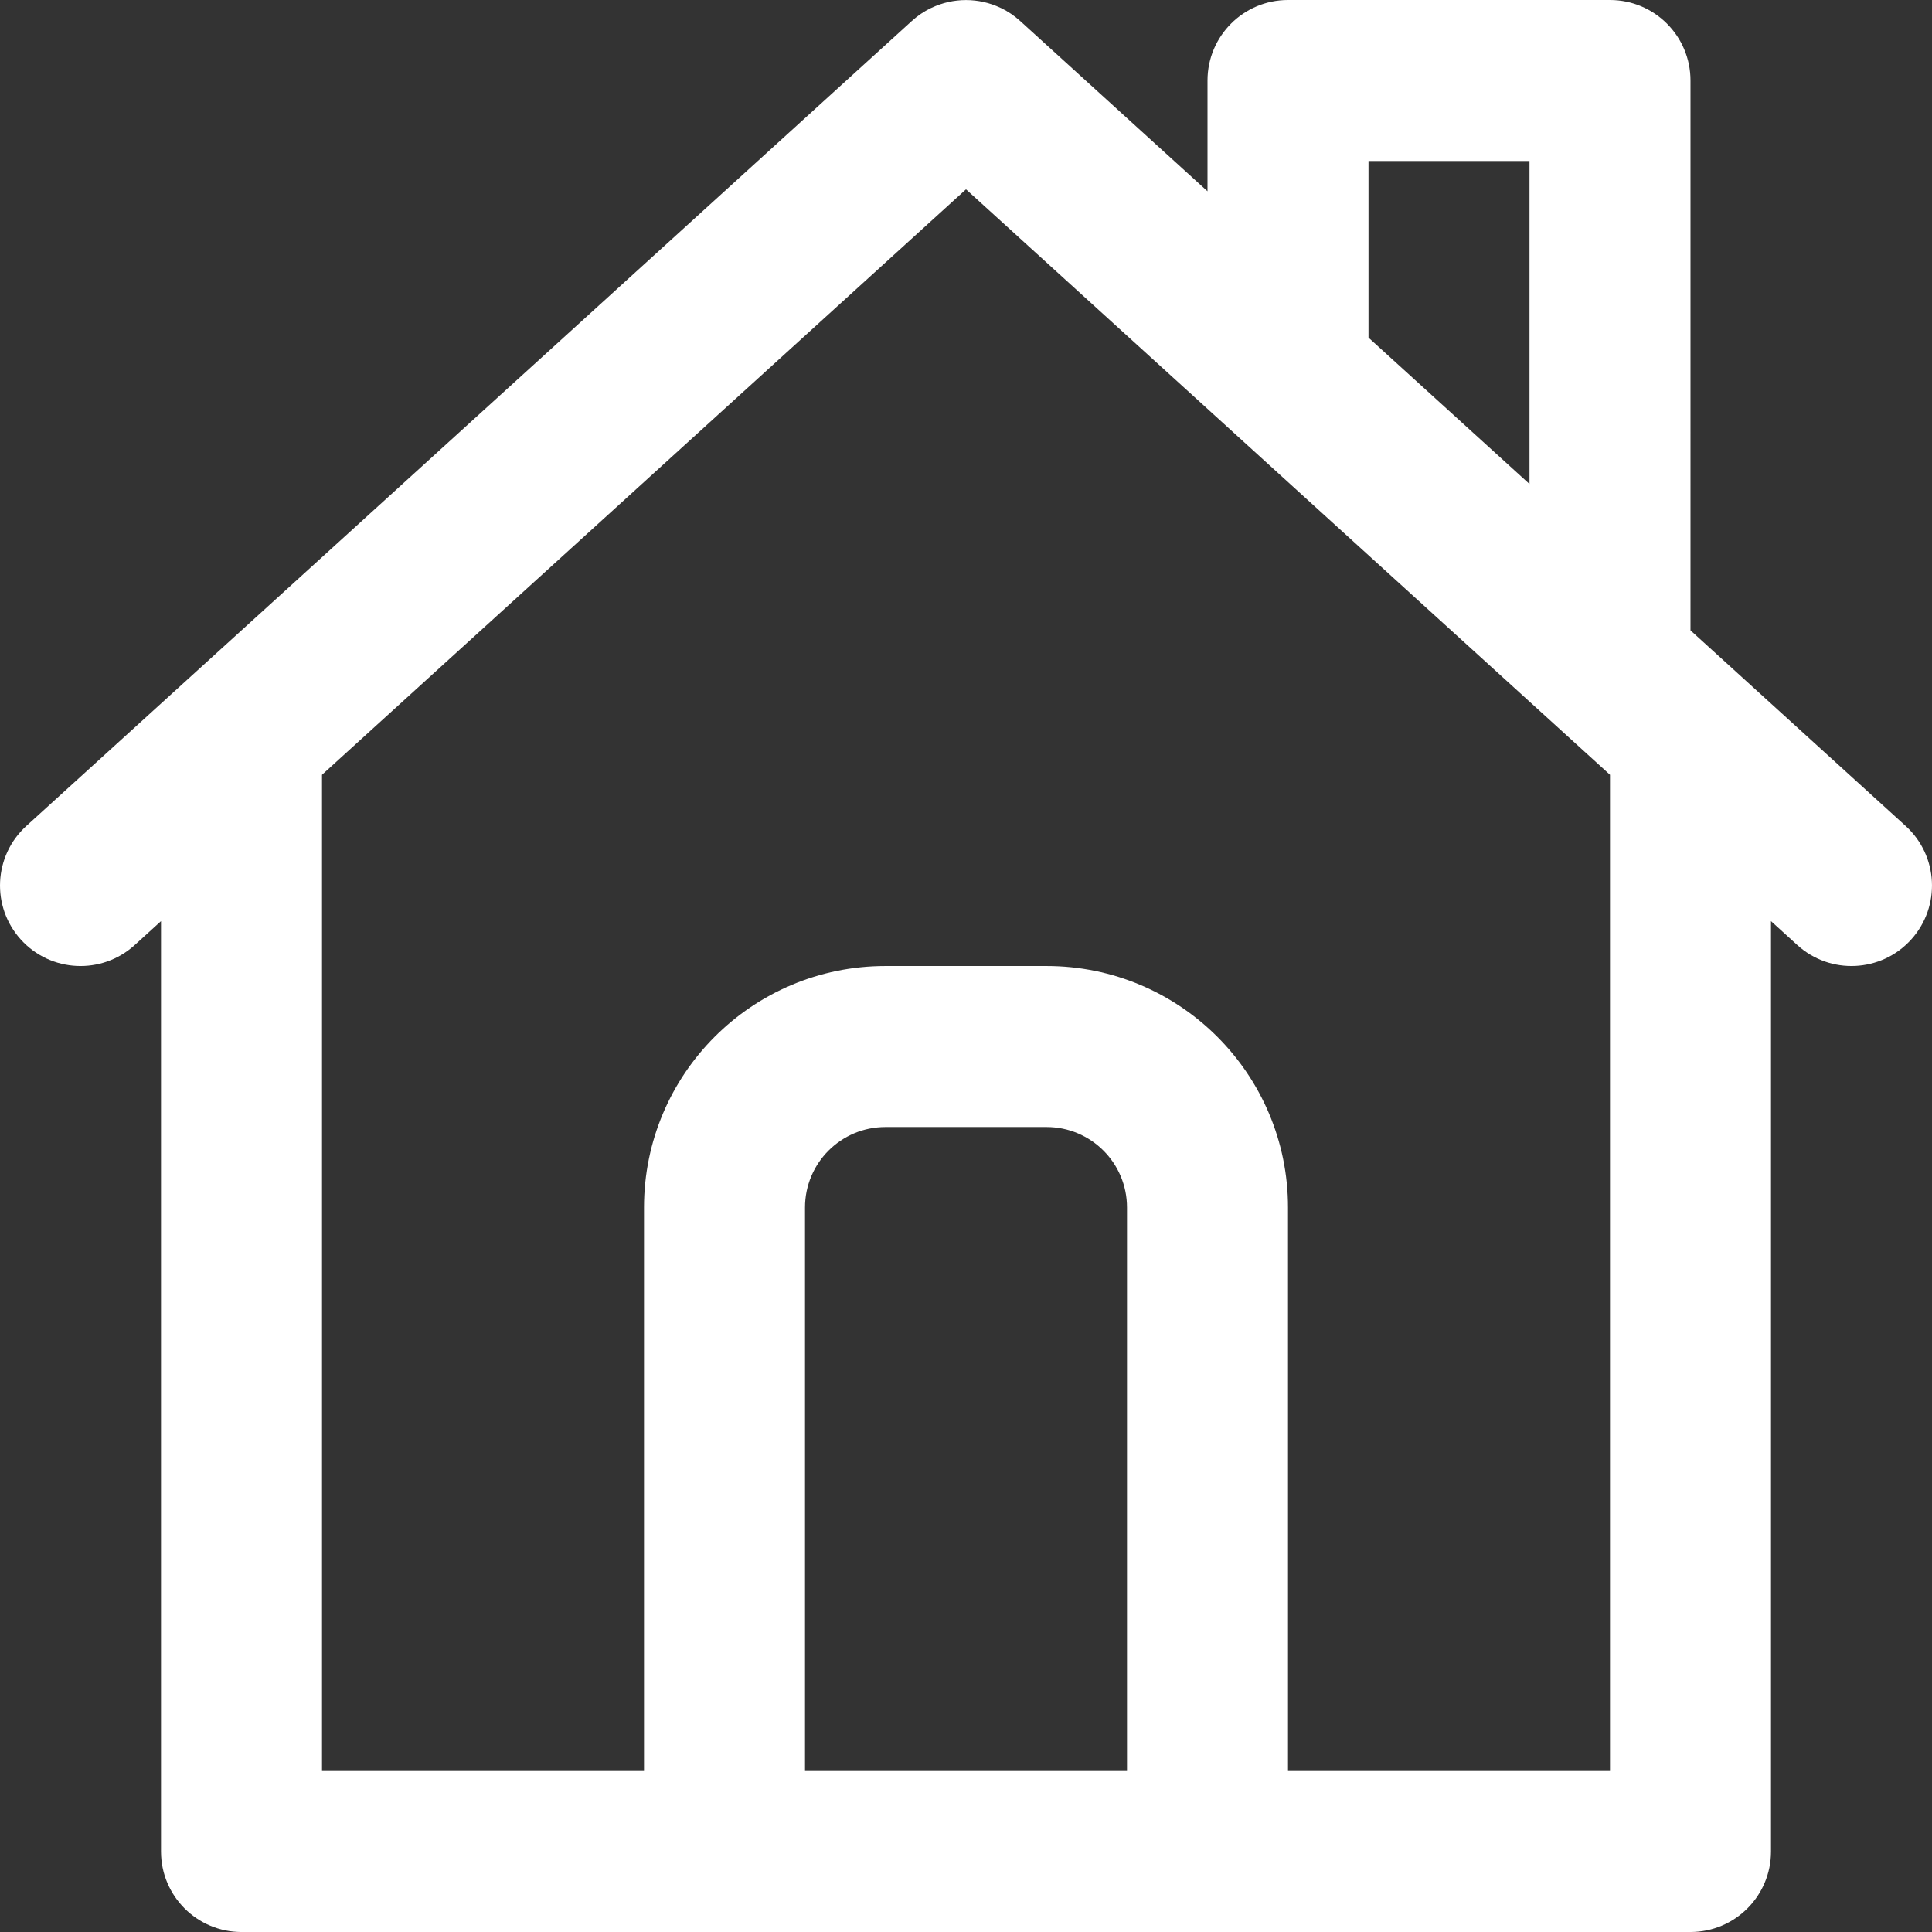 <!DOCTYPE svg PUBLIC "-//W3C//DTD SVG 1.1//EN" "http://www.w3.org/Graphics/SVG/1.1/DTD/svg11.dtd">
<!-- Uploaded to: SVG Repo, www.svgrepo.com, Transformed by: SVG Repo Mixer Tools -->
<svg fill="#ffffff" height="22px" width="22px" version="1.1" id="Layer_1" xmlns="http://www.w3.org/2000/svg" xmlns:xlink="http://www.w3.org/1999/xlink" viewBox="0 0 512.006 512.006" xml:space="preserve">

<rect x="0" y="0" width="512.006" height="512.006" fill="#333333" stroke="none"/>

<g id="SVGRepo_bgCarrier" stroke-width="0"/>

<g id="SVGRepo_tracerCarrier" stroke-linecap="round" stroke-linejoin="round"/>

<g id="SVGRepo_iconCarrier"> <g> <g> <path d="M505.02,218.888l-57.017-51.834V21.333C448.003,9.551,438.452,0,426.67,0h-85.333c-11.782,0-21.333,9.551-21.333,21.333 V50.69L272.574,7.573l-2.221-2.019c-1.526-1.387-3.202-2.514-4.973-3.381c-0.079-0.038-0.161-0.066-0.24-0.104 c-5.772-2.738-12.503-2.738-18.276,0c-0.079,0.037-0.161,0.065-0.24,0.104c-1.771,0.867-3.447,1.994-4.973,3.381l-2.189,1.99 L6.986,218.888c-8.718,7.925-9.361,21.418-1.435,30.136c7.925,8.718,21.418,9.361,30.136,1.435l6.983-6.348v246.563 c0,11.782,9.551,21.333,21.333,21.333H170.67h170.667h106.667c11.782,0,21.333-9.551,21.333-21.333V244.11l6.983,6.348 c8.718,7.926,22.21,7.283,30.136-1.435C514.381,240.305,513.738,226.813,505.02,218.888z M362.67,42.667h42.667v85.6 L362.67,89.478V42.667z M213.337,469.34V320.006c0-11.791,9.542-21.333,21.333-21.333h42.667c11.791,0,21.333,9.542,21.333,21.333 V469.34H213.337z M426.67,469.34h-85.333V320.006c0-35.355-28.645-64-64-64H234.67c-35.355,0-64,28.645-64,64V469.34H85.337 V205.326L256.003,50.171l70.872,64.431c0.038,0.035,0.073,0.072,0.111,0.107l49.073,44.608l50.61,46.01V469.34z"/> </g> </g> </g>

</svg>